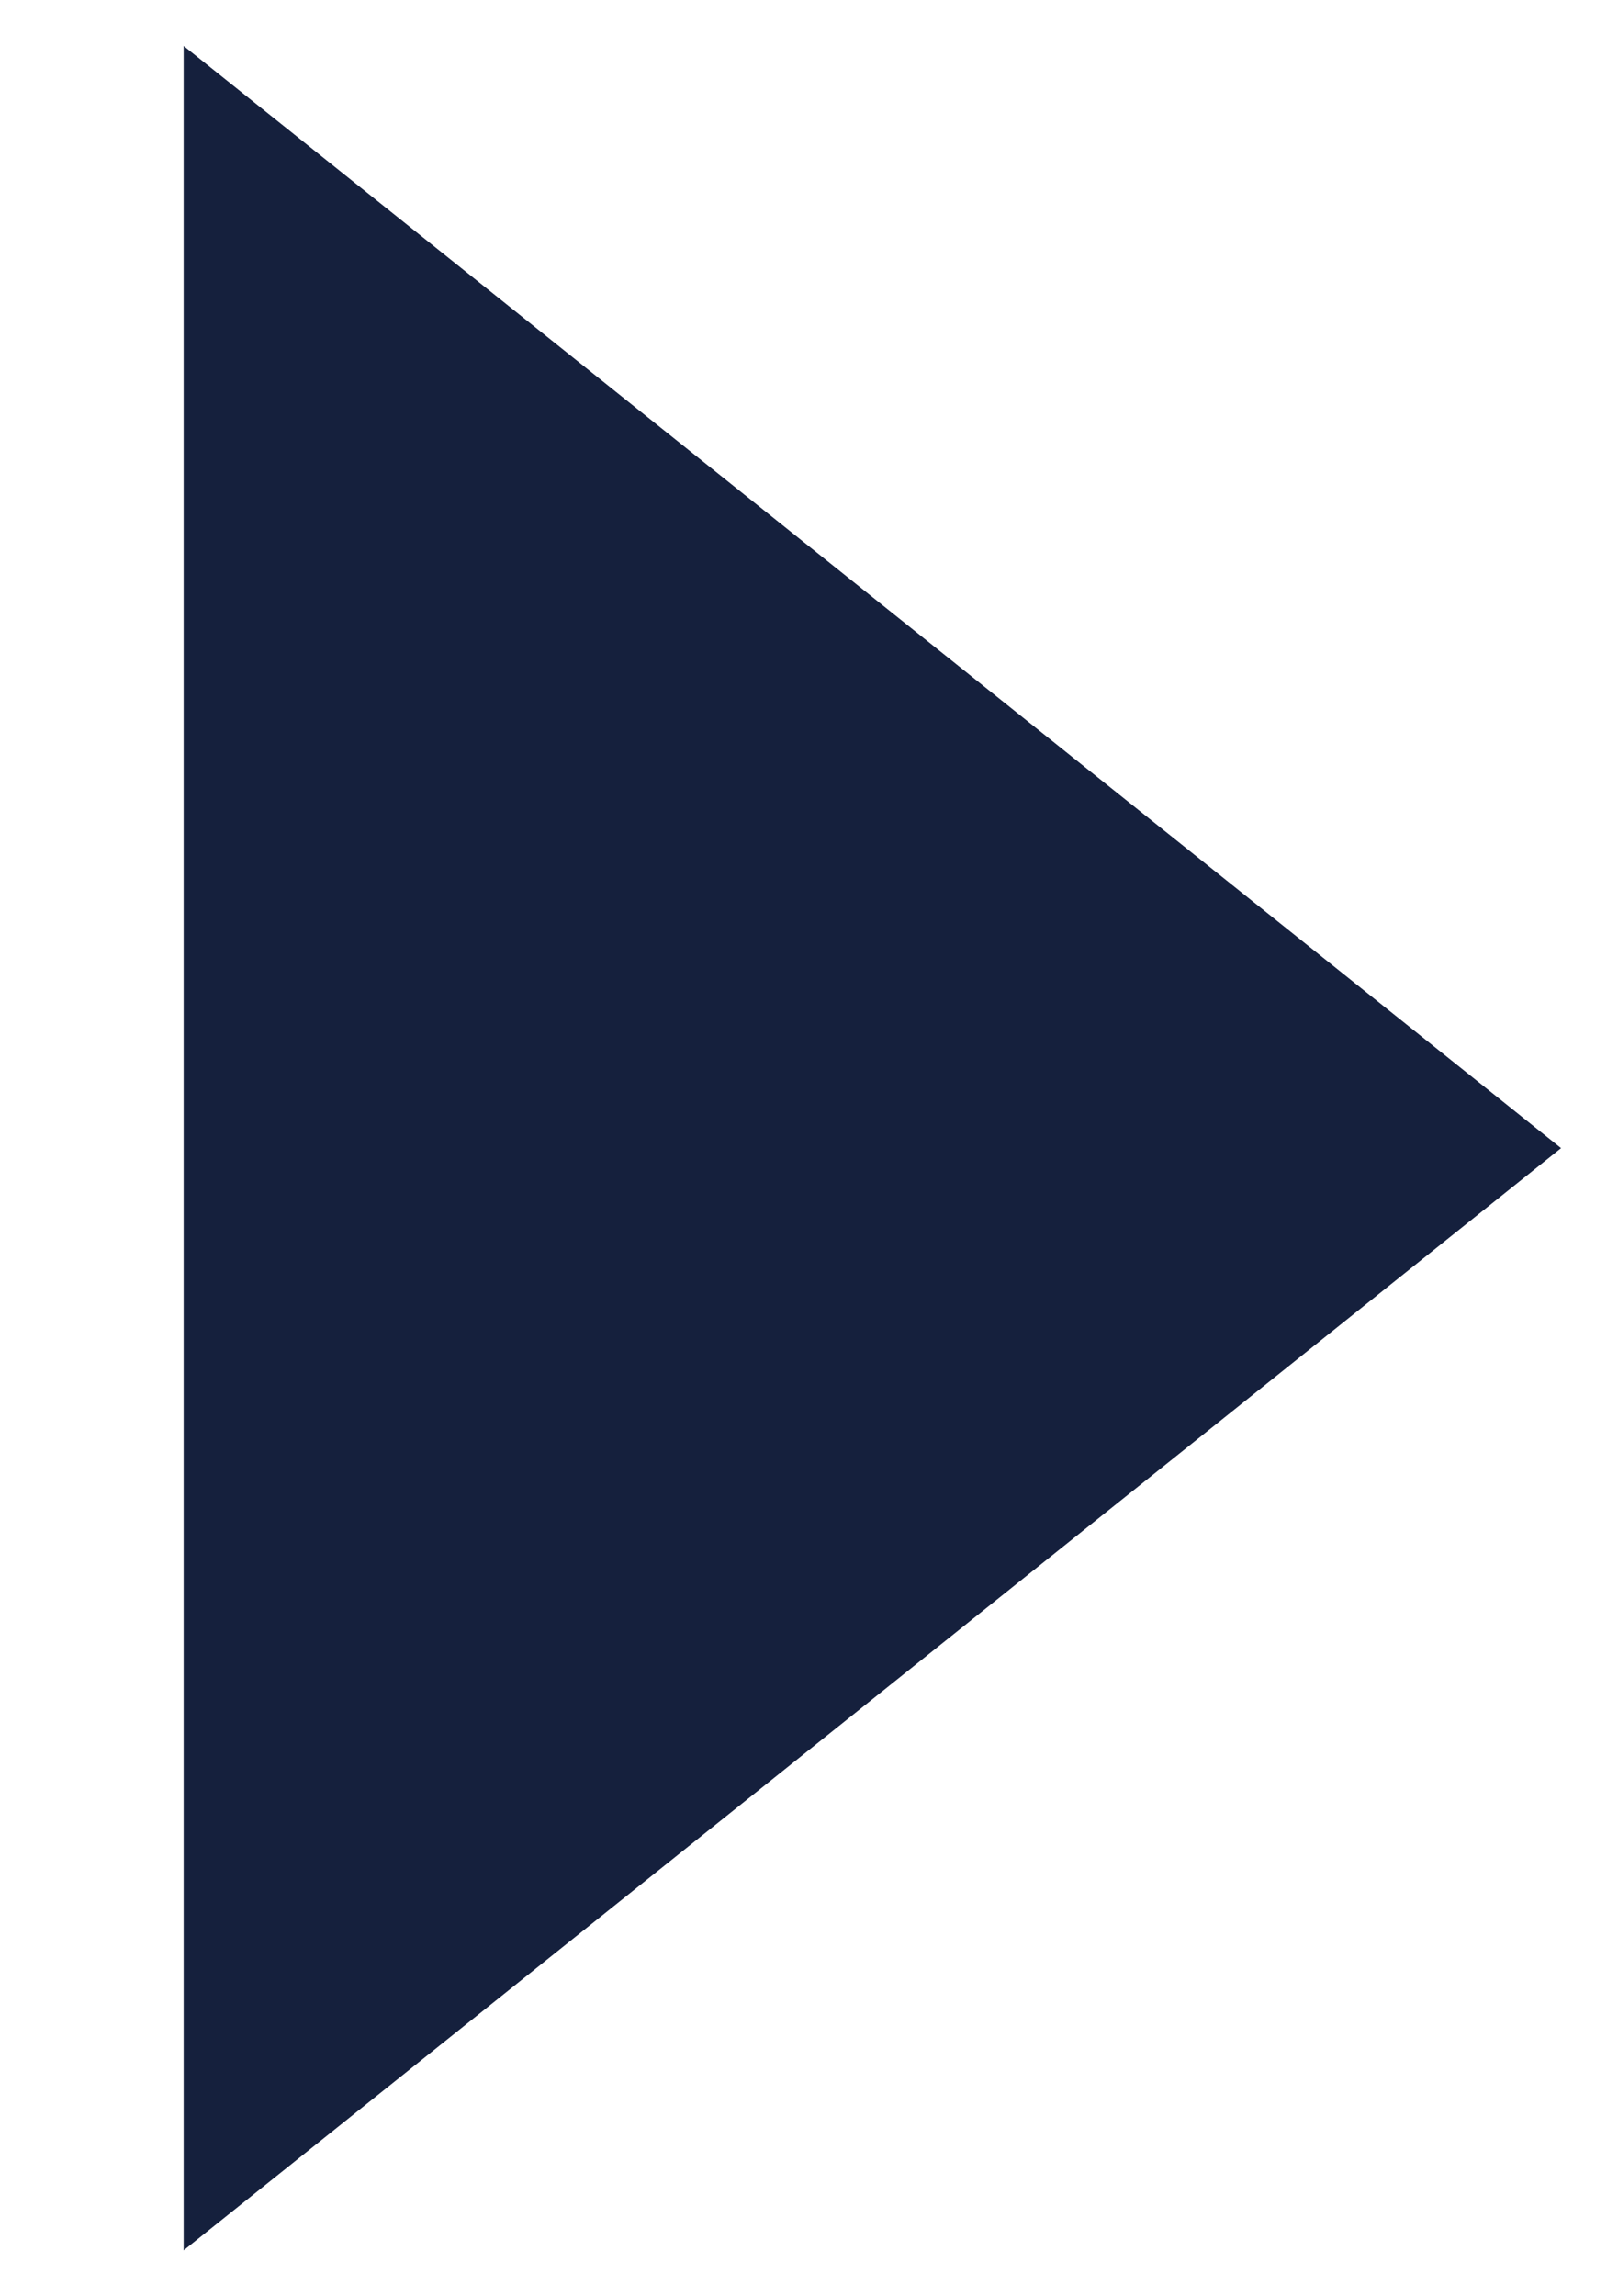 <svg id="SvgjsSvg1008" xmlns="http://www.w3.org/2000/svg" version="1.1" xmlns:xlink="http://www.w3.org/1999/xlink" xmlns:svgjs="http://svgjs.com/svgjs" width="7" height="10" viewBox="0 0 7 10"><title>Triangle 1</title><desc>Created with Avocode.</desc><defs id="SvgjsDefs1009"></defs><path id="SvgjsPath1010" d="M2076.8 830.8L2076.8 821.2L2082.8 826Z " fill="#15203d" fill-opacity="1" transform="matrix(1,0,0,1,-2076,-821)"></path></svg>